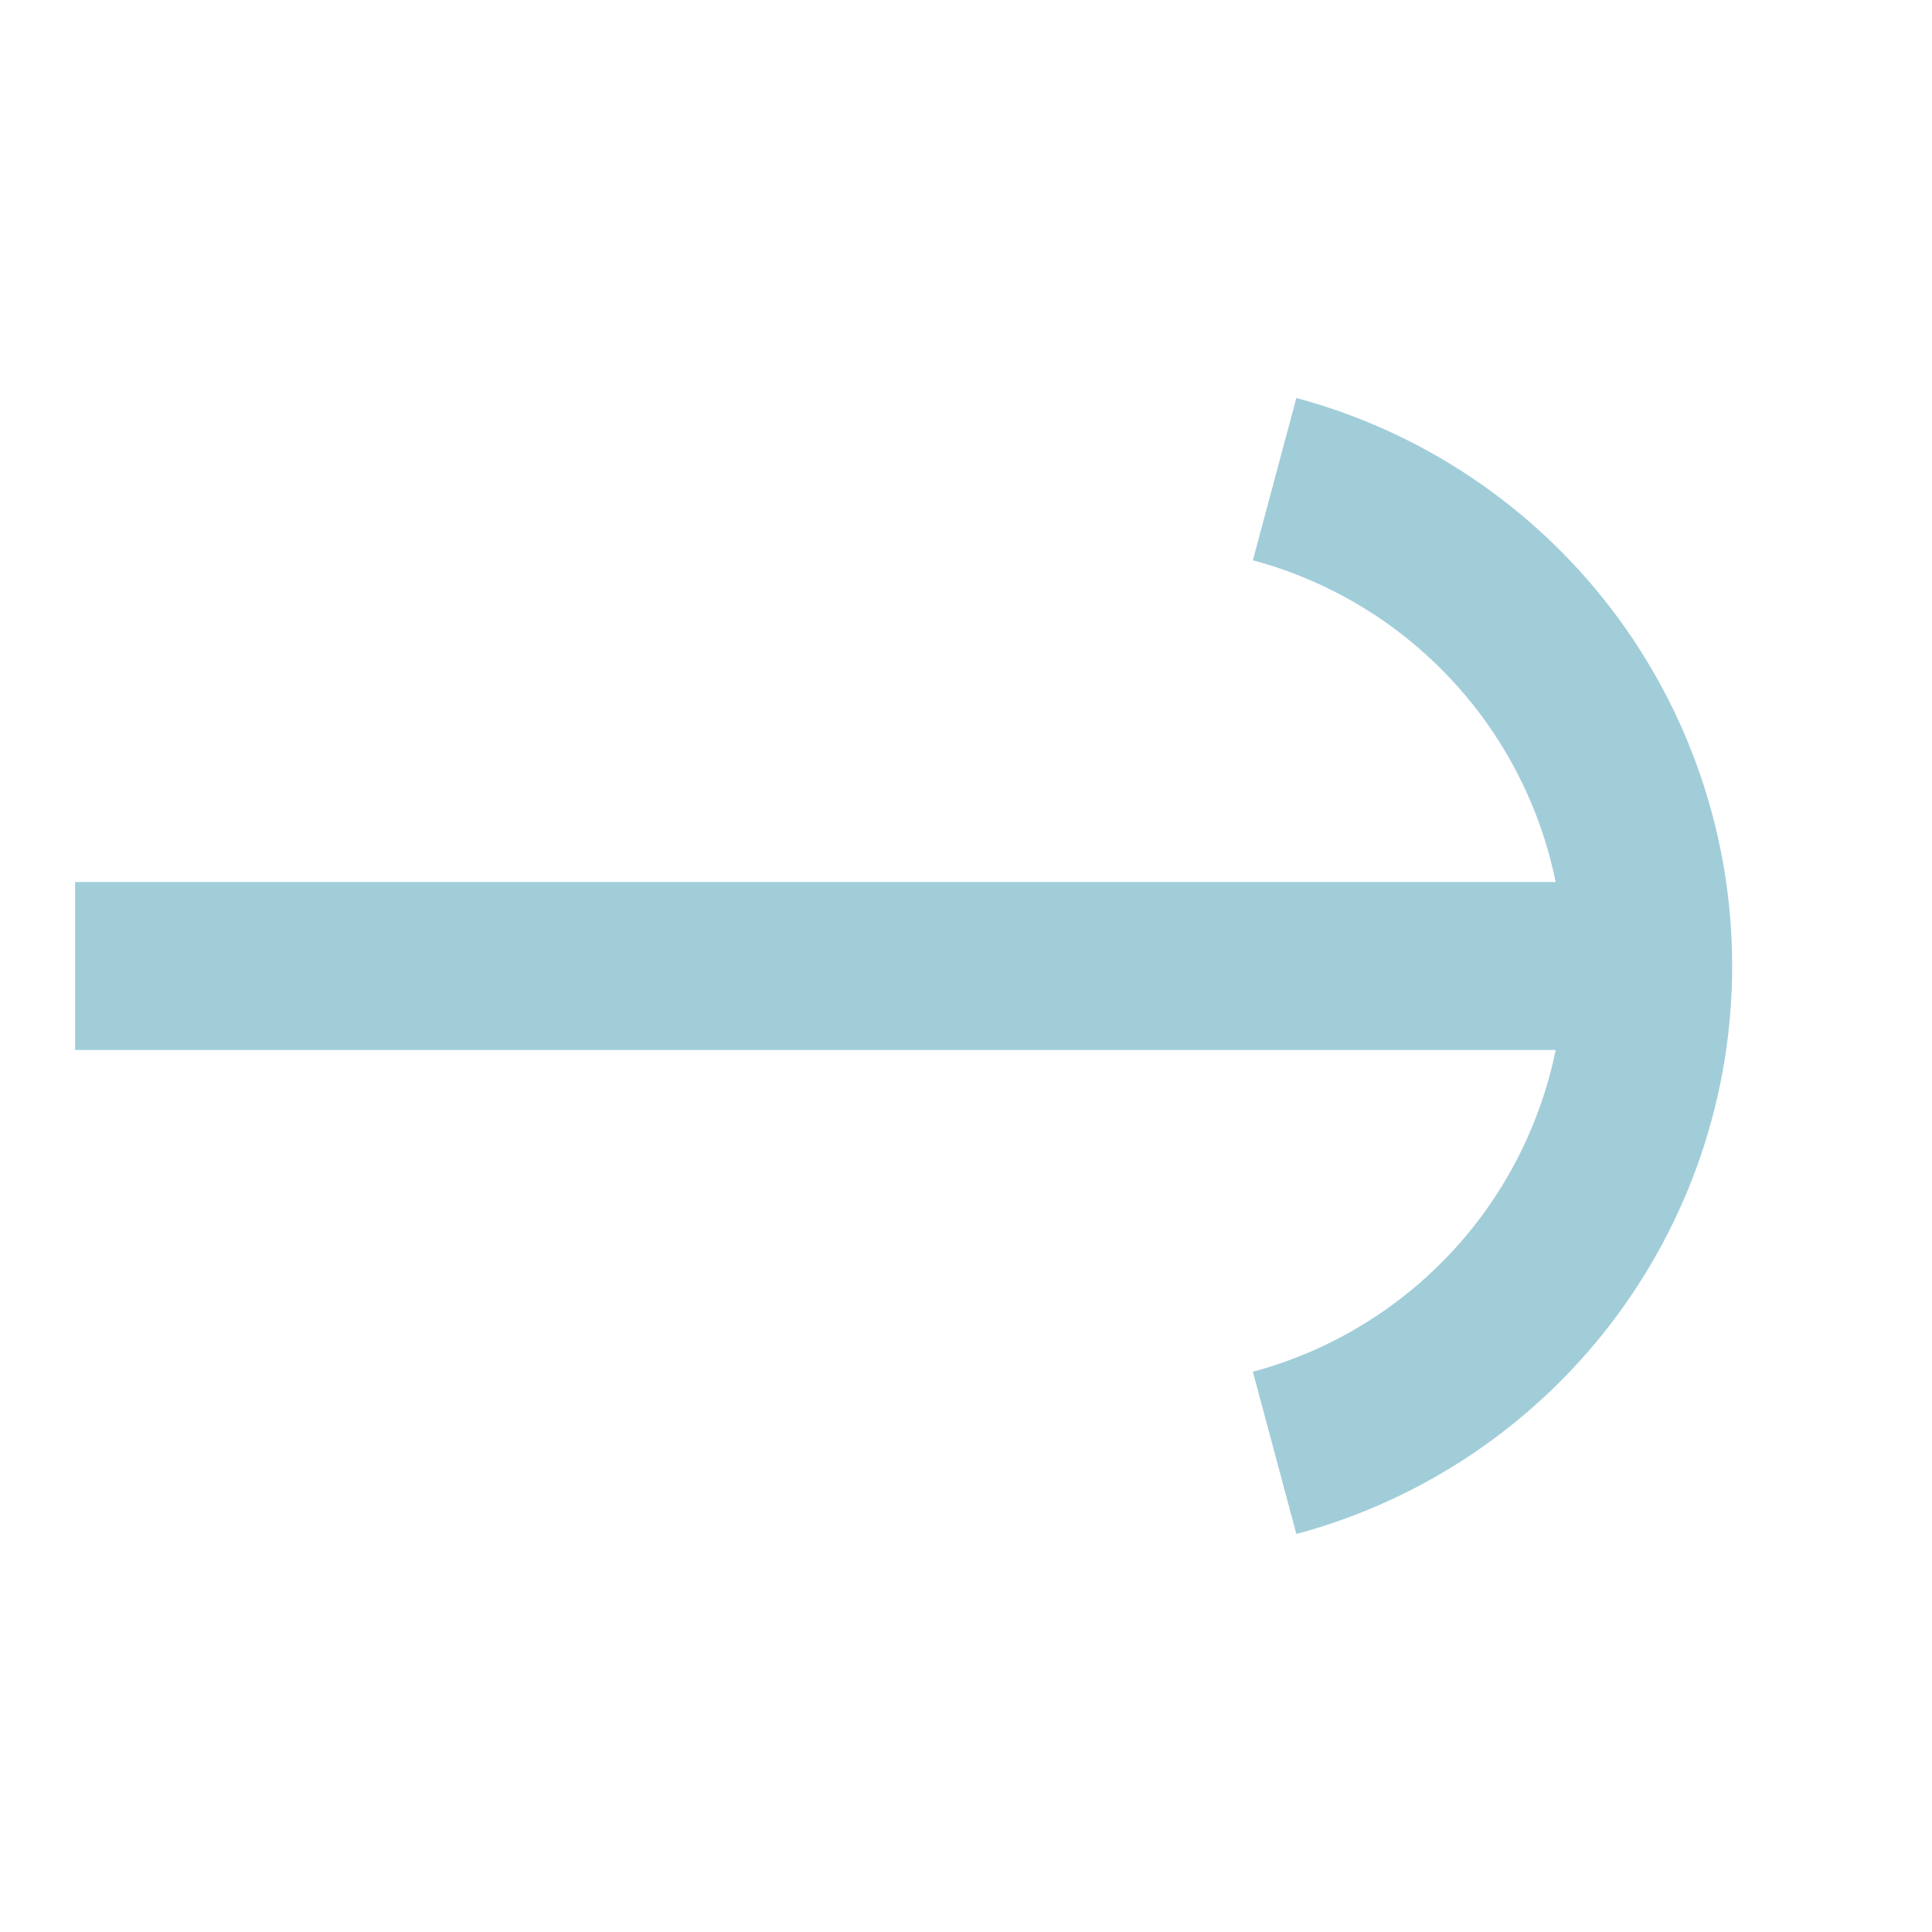 <svg width="23" height="23" viewBox="0 0 23 23" fill="none" xmlns="http://www.w3.org/2000/svg">
<path d="M15.174 17.296C16.45 16.954 17.577 16.2 18.381 15.153C19.185 14.105 19.621 12.821 19.621 11.5C19.621 10.179 19.185 8.895 18.381 7.847C17.577 6.8 16.45 6.046 15.174 5.704" stroke="#A1CDD9" stroke-width="2" stroke-linejoin="round"/>
<path d="M19.278 11.5L0.894 11.5" stroke="#A1CDD9" stroke-width="2" stroke-linejoin="round"/>
</svg>
